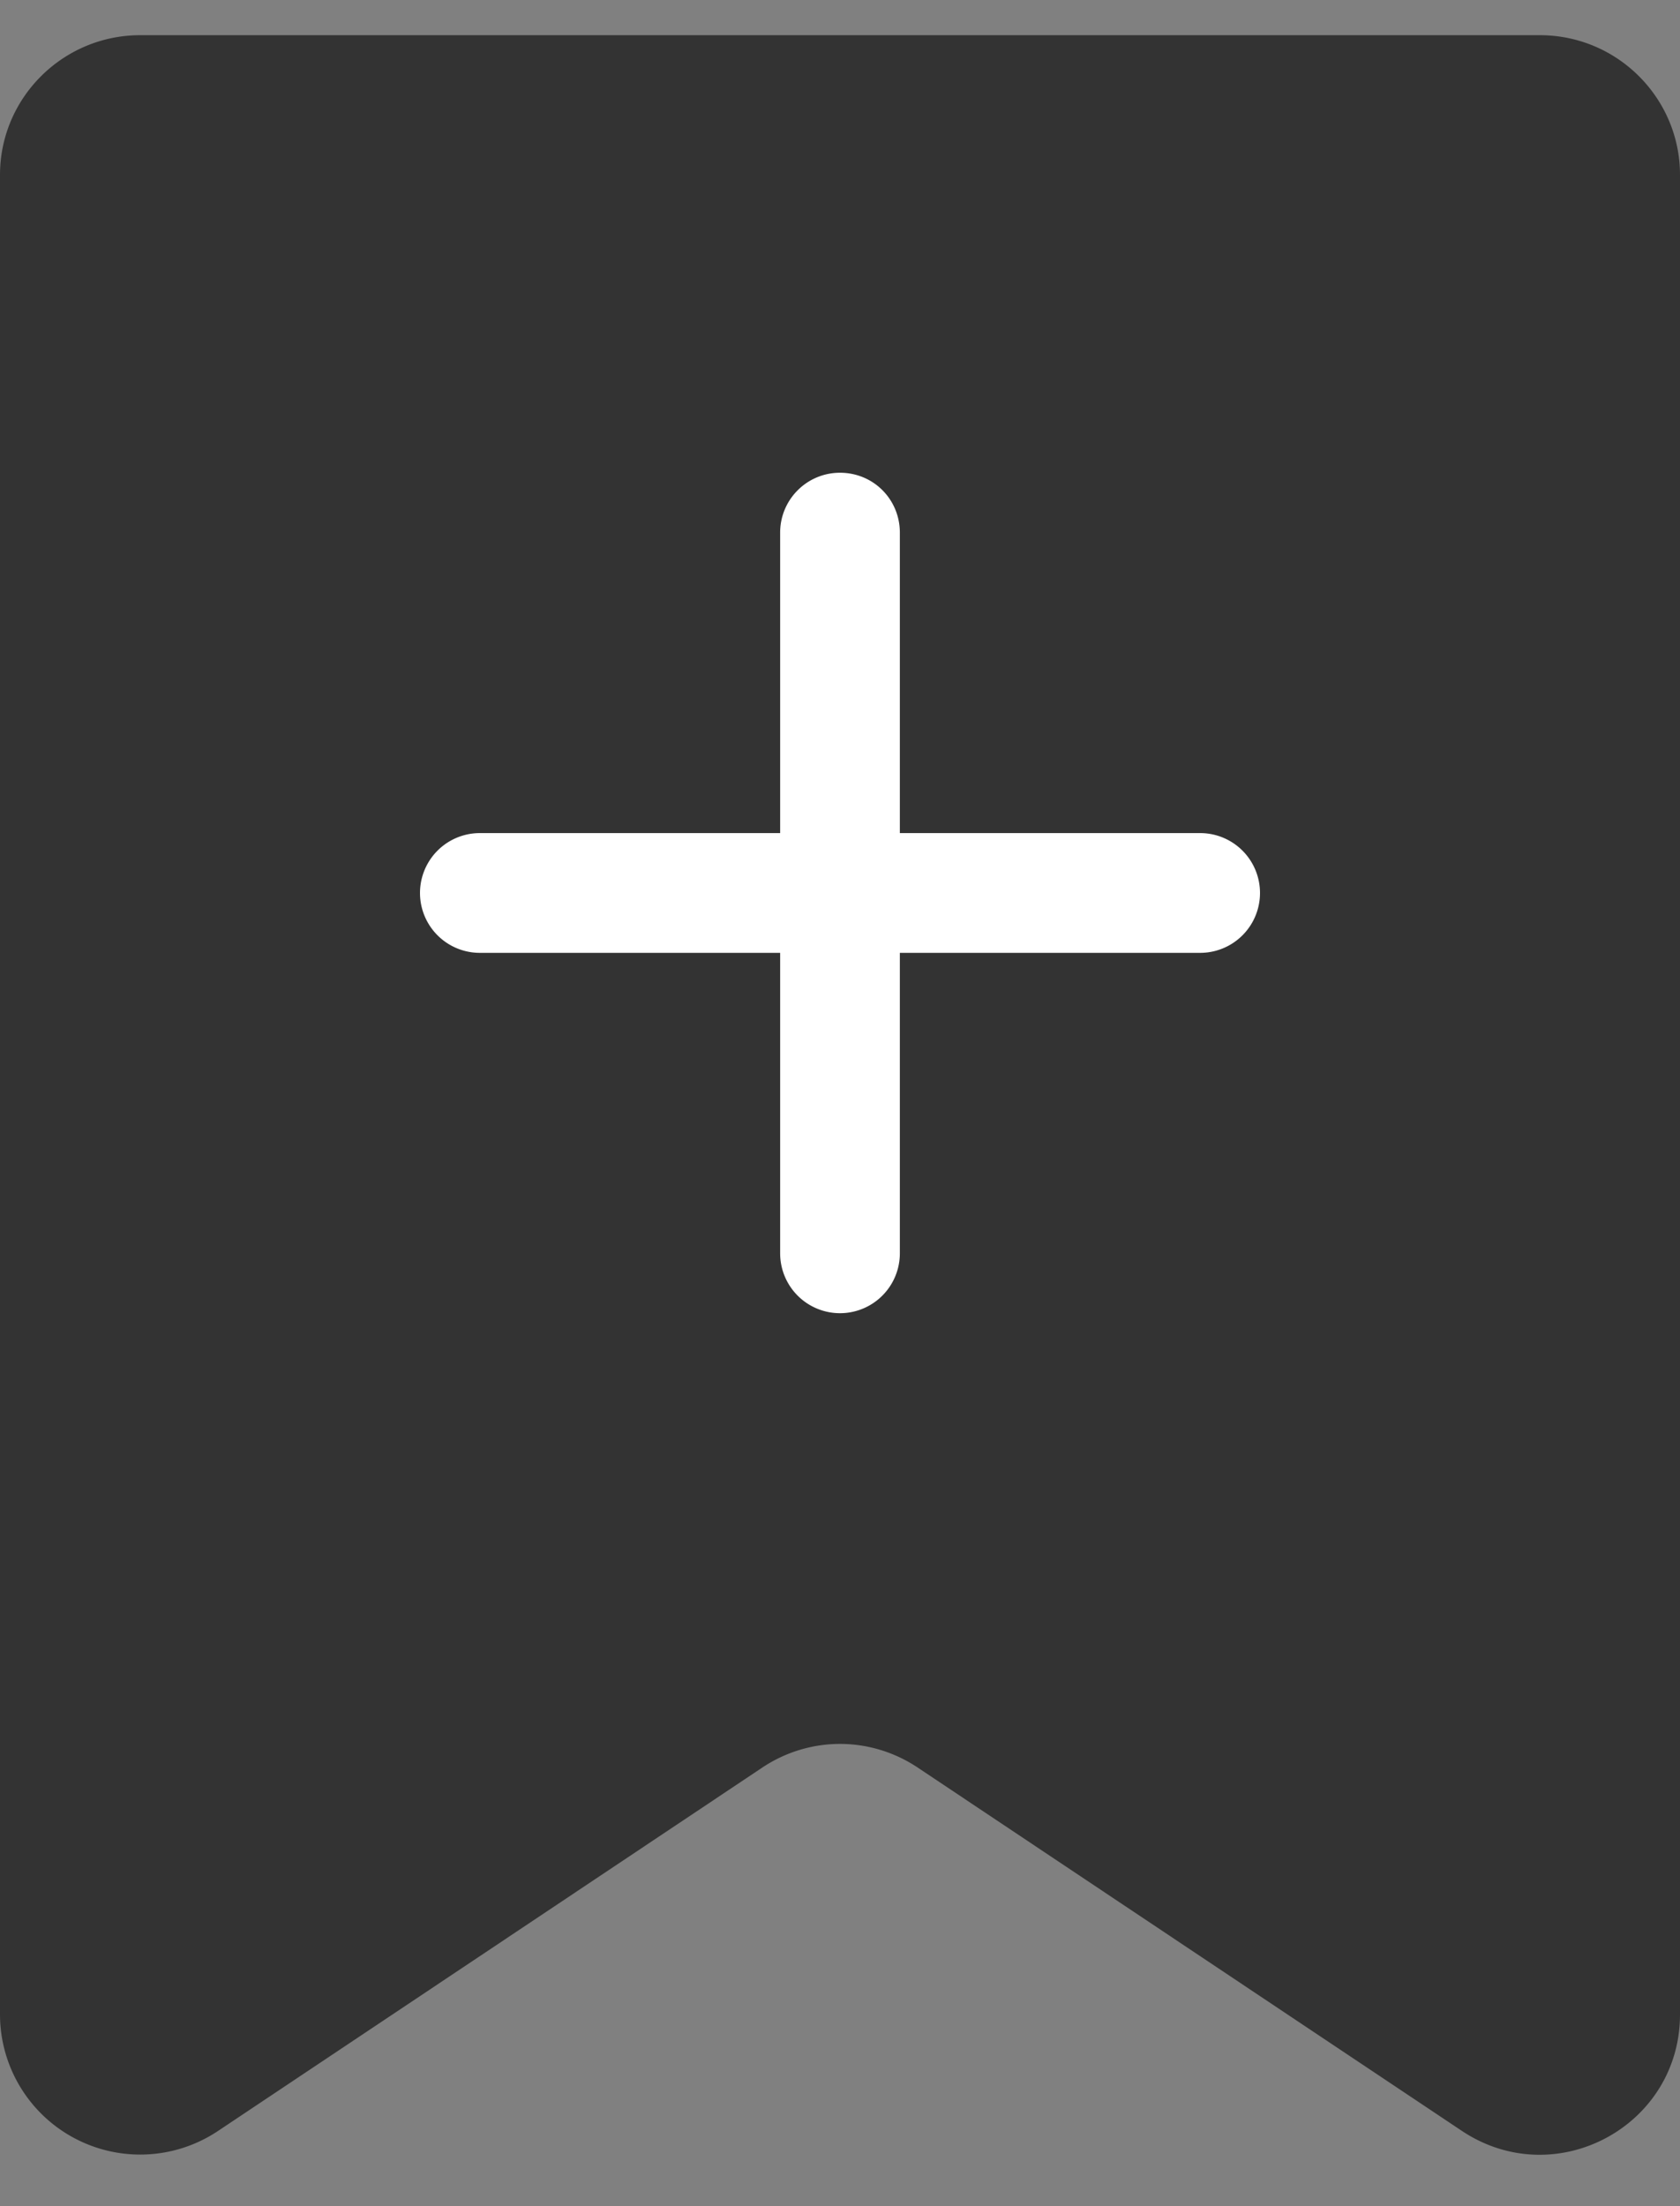 <svg fill="none" xmlns="http://www.w3.org/2000/svg" viewBox="0 0 32 42">
  <rect x="0" y="0" width="32" height="42" fill="#808080" stroke="none"/>
  <path d="M0 3.33C0 1.86 1.2.67 2.67.67h26.66C30.81.67 32 1.87 32 3.33v35.02c0 2.13-2.37 3.4-4.15 2.22l-10.37-6.92c-.9-.6-2.06-.6-2.96 0L4.15 40.57A2.67 2.67 0 010 38.35V3.33z" fill="#010101" fill-opacity=".6"/>
  <path d="M16 9c-.63 0-1.14.51-1.14 1.14v5.72H9.14a1.14 1.14 0 000 2.28h5.72v5.72a1.14 1.14 0 002.28 0v-5.72h5.72a1.14 1.14 0 000-2.28h-5.72v-5.72c0-.63-.5-1.14-1.14-1.14z" fill="#fff"/>
</svg>
